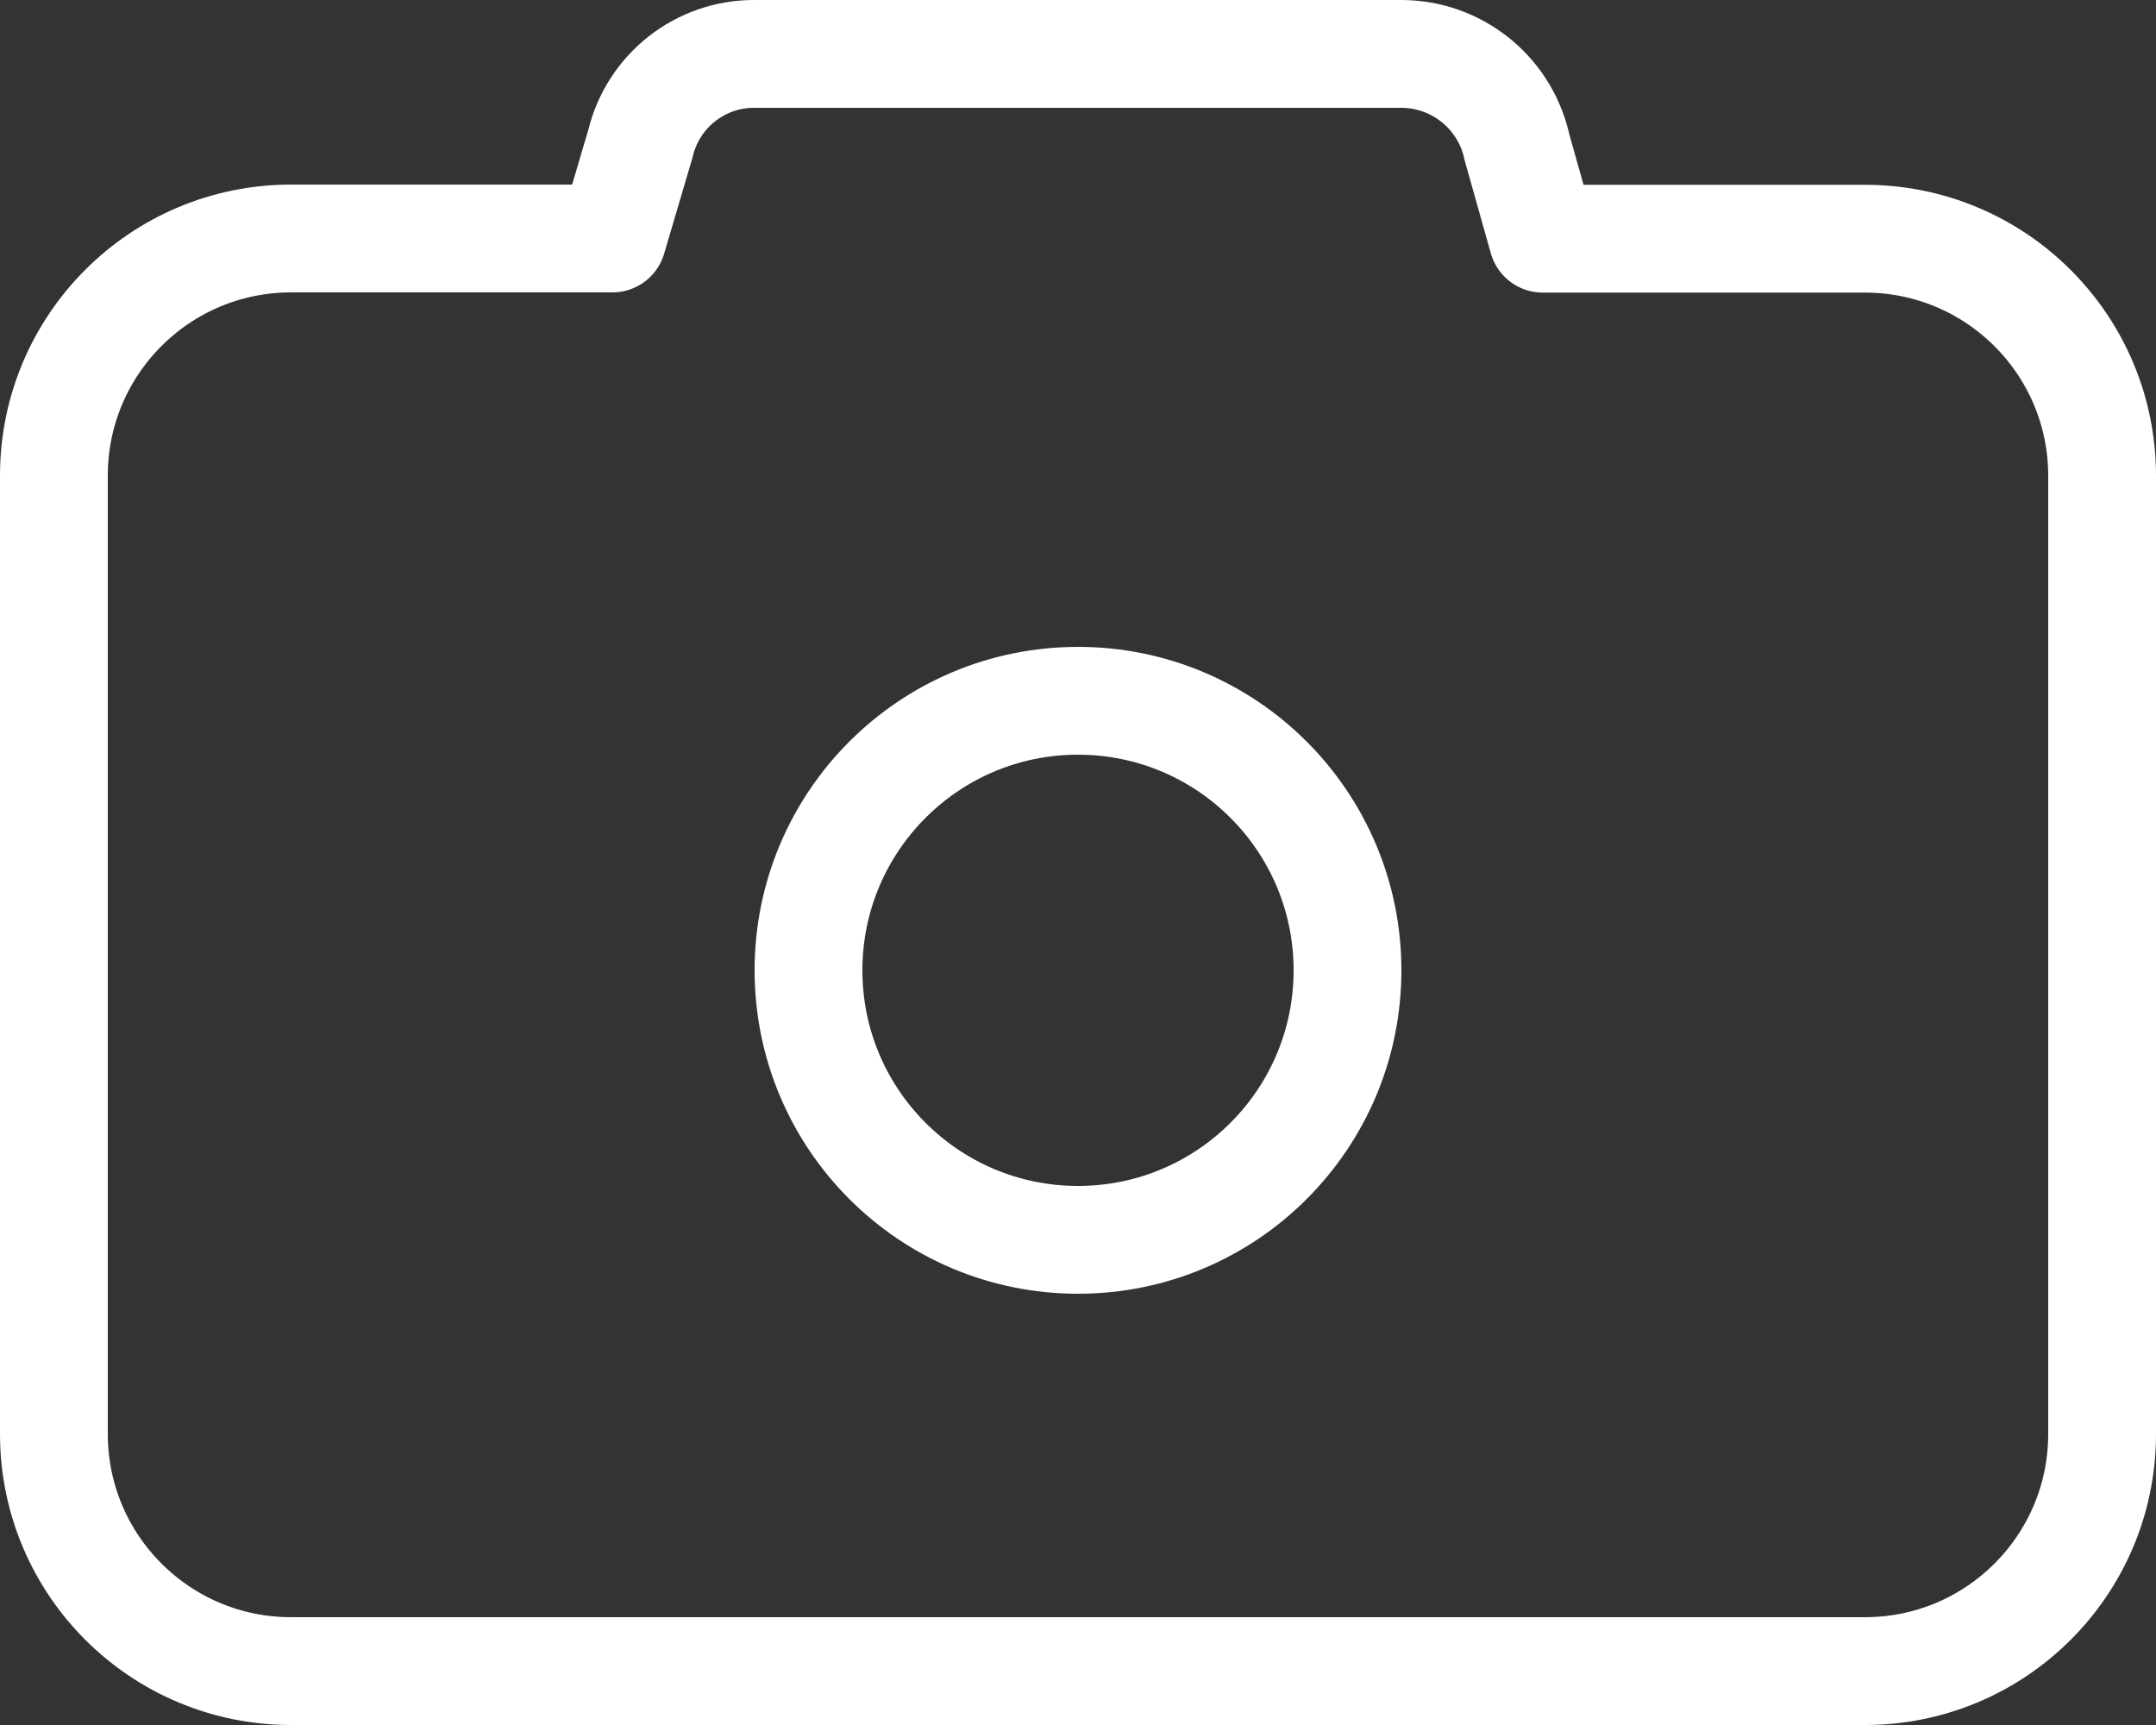 <?xml version="1.0" encoding="UTF-8"?>
<svg width="20px" height="16px" viewBox="0 0 20 16" version="1.1" xmlns="http://www.w3.org/2000/svg" xmlns:xlink="http://www.w3.org/1999/xlink">
    <rect x="0" y="0" width="20" height="16" fill="#333333" stroke="none"/>
    <!-- Generator: Sketch 52.3 (67297) - http://www.bohemiancoding.com/sketch -->
    <title>icon-photo</title>
    <desc>Created with Sketch.</desc>
    <g id="Page-1" stroke="none" stroke-width="1" fill="none" fill-rule="evenodd" fill-opacity="0" stroke-linejoin="round">
        <g id="icon-photo" fill="#FFFFFF" stroke="#FFFFFF">
            <path d="M17.3,15.5 L2.7,15.5 C1.487,15.5 0.503,14.519 0.5,13.306 L0.5,4.406 C0.503,3.193 1.487,2.212 2.7,2.212 L5.681,2.212 L5.941,1.332 C6.058,0.842 6.497,0.497 7,0.5 L13,0.5 C13.506,0.501 13.946,0.847 14.066,1.339 L14.073,1.369 L14.311,2.214 L17.3,2.214 C18.513,2.214 19.497,3.195 19.5,4.408 L19.5,13.308 C19.496,14.52 18.512,15.5 17.3,15.5 Z M10,6.5 C11.381,6.5 12.5,7.619 12.5,9 C12.5,10.381 11.381,11.5 10,11.5 C8.619,11.5 7.5,10.381 7.5,9 C7.5,7.619 8.619,6.5 10,6.5 Z" id="Shape"></path>
        </g>
    </g>
</svg>